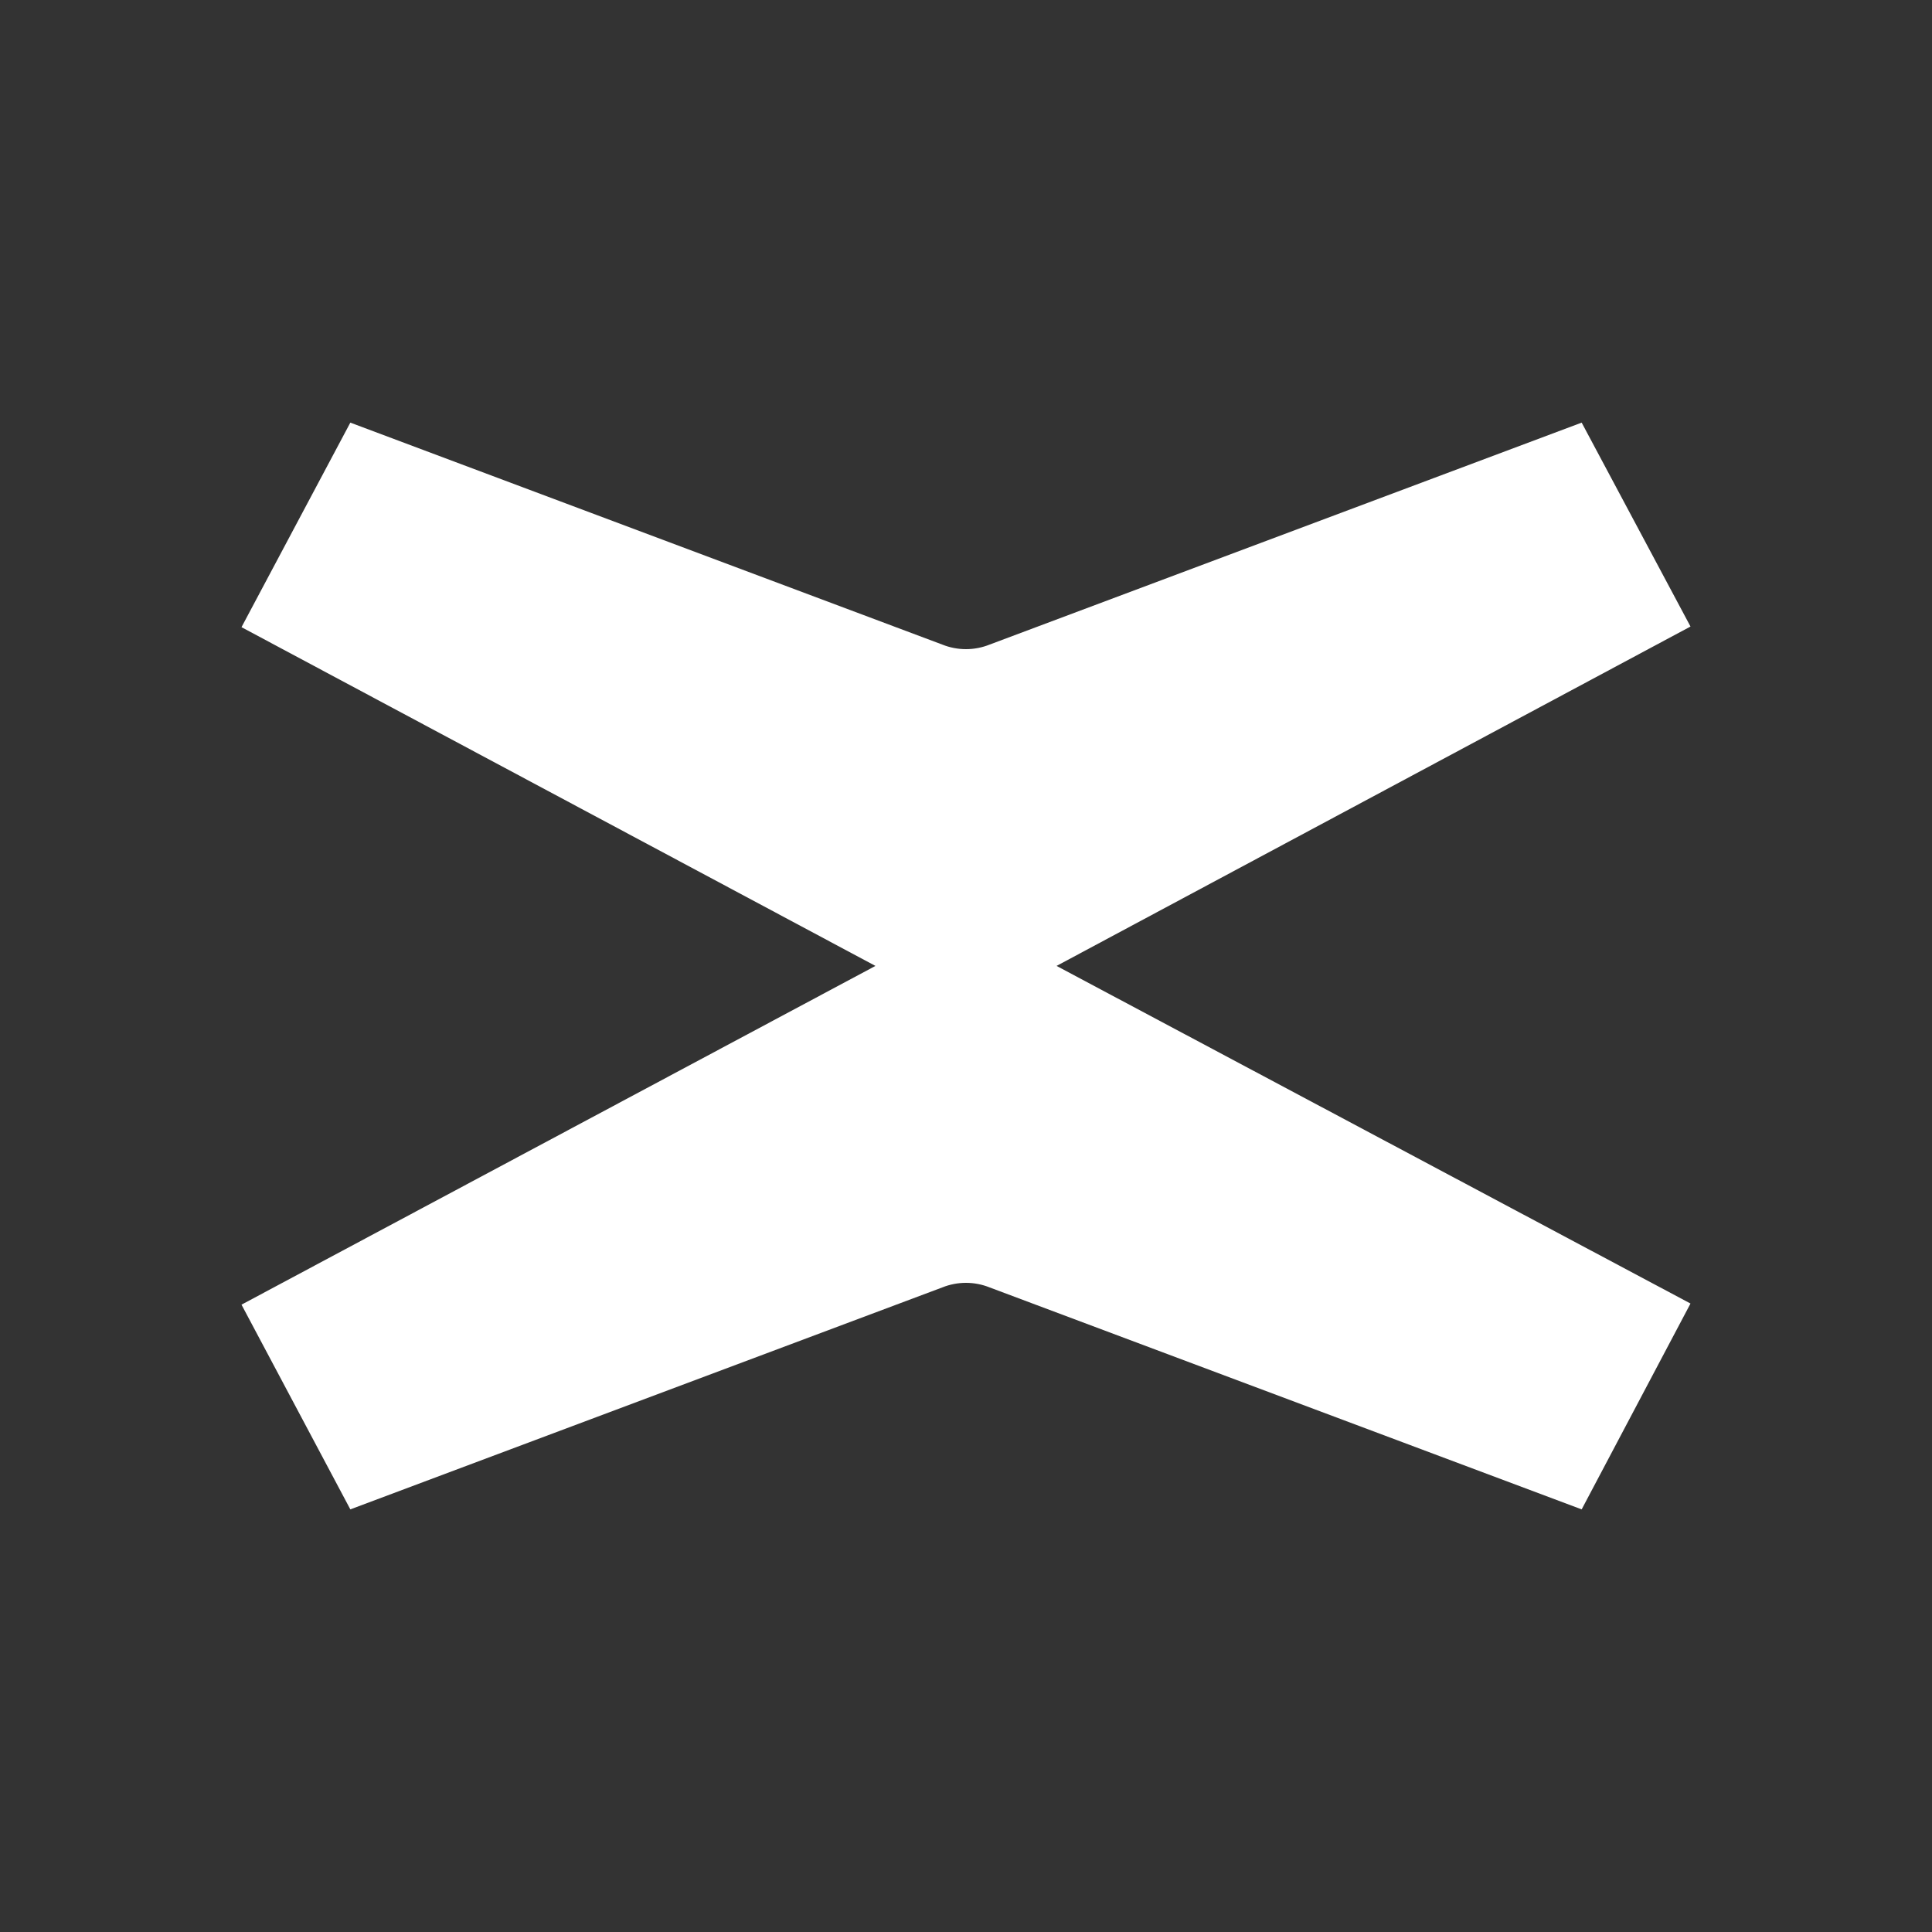 <svg width="24" height="24" viewBox="0 0 24 24" fill="none" xmlns="http://www.w3.org/2000/svg">
<rect x="0" y="0" width="24" height="24" fill="#333333" stroke="none"/>
<path d="M13.125 11.999L21 7.783L19.648 5.25L12.294 8.007C12.105 8.083 11.894 8.083 11.705 8.007L4.352 5.25L3 7.791L10.875 11.999L3 16.207L4.352 18.75L11.705 15.993C11.894 15.917 12.105 15.917 12.294 15.993L19.648 18.75L21 16.193L13.125 11.999Z" fill="white"/>
</svg>
